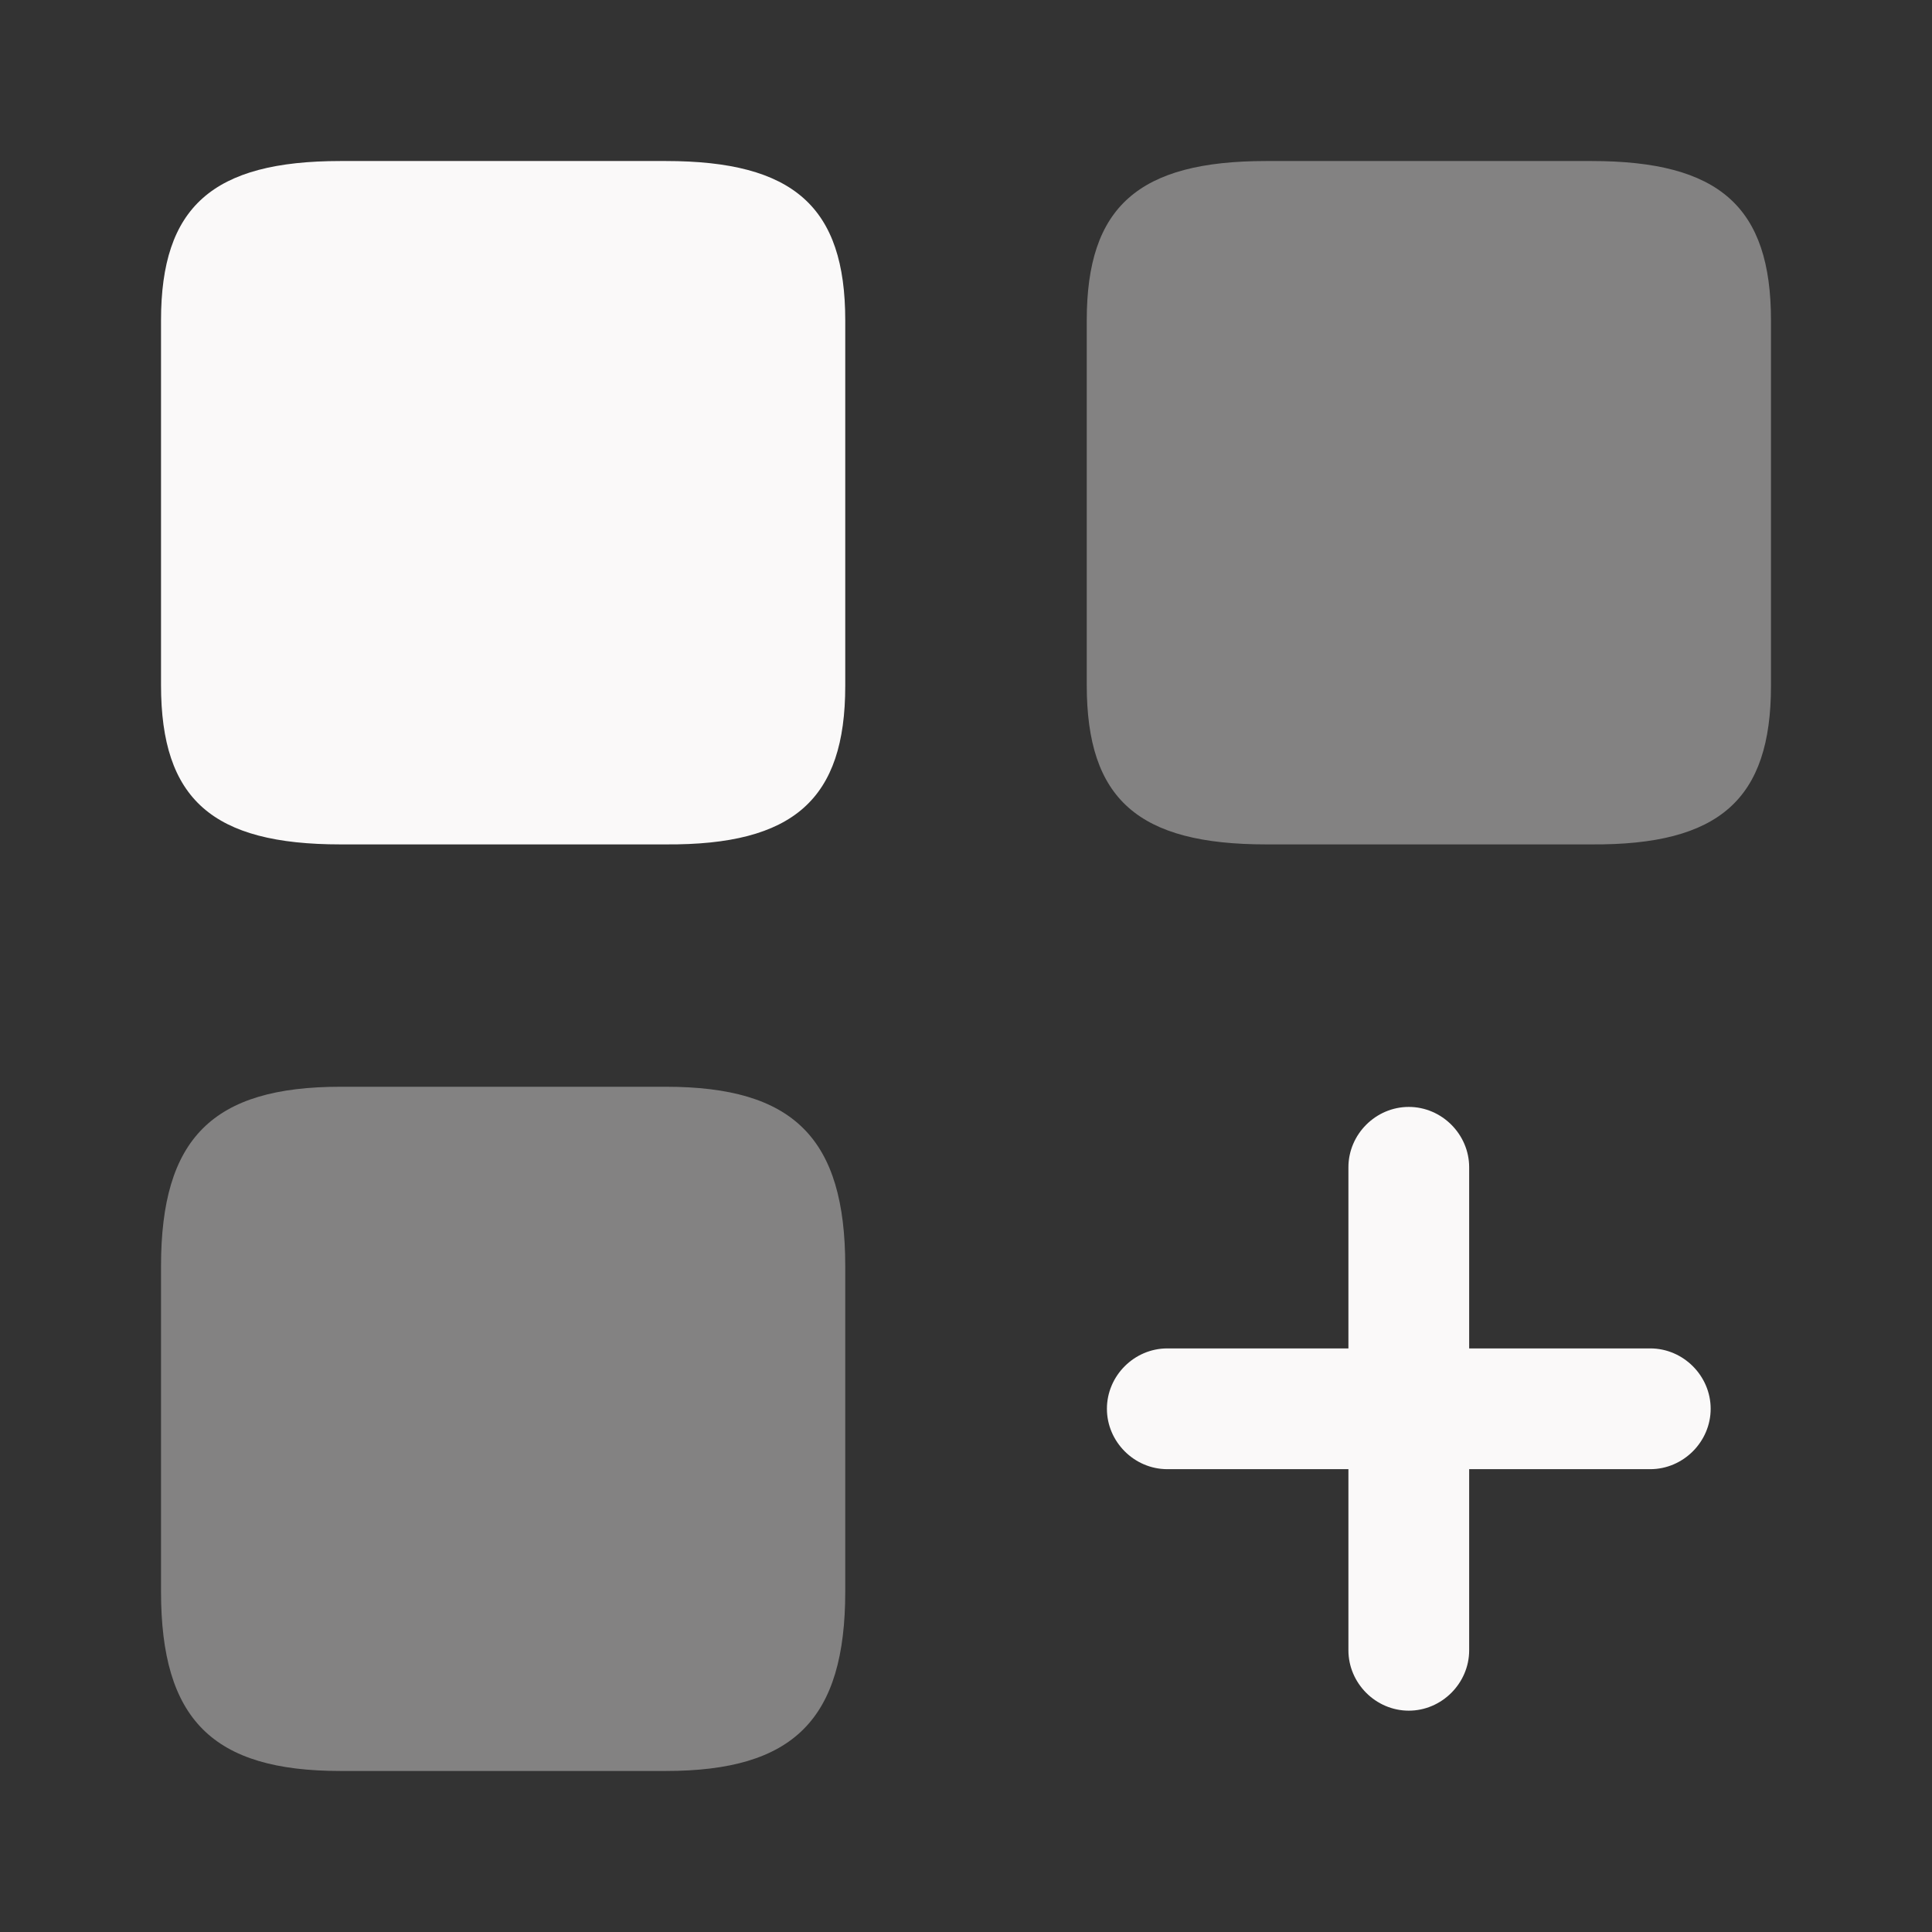 <svg width="32" height="32" viewBox="0 0 32 32" fill="none" xmlns="http://www.w3.org/2000/svg">
<rect x="0" y="0" width="32" height="32" fill="#333333" stroke="none"/>
<g clip-path="url(#clip0_4288_9619)">
<path d="M27.334 22.334H24.334V19.334C24.334 18.787 23.88 18.334 23.334 18.334C22.787 18.334 22.334 18.787 22.334 19.334V22.334H19.334C18.787 22.334 18.334 22.787 18.334 23.334C18.334 23.88 18.787 24.334 19.334 24.334H22.334V27.334C22.334 27.88 22.787 28.334 23.334 28.334C23.88 28.334 24.334 27.88 24.334 27.334V24.334H27.334C27.88 24.334 28.334 23.88 28.334 23.334C28.334 22.787 27.88 22.334 27.334 22.334Z" fill="#FAF9F9"/>
<path opacity="0.4" d="M29.333 11.36V5.306C29.333 3.426 28.48 2.667 26.36 2.667H20.973C18.853 2.667 18 3.426 18 5.306V11.347C18 13.24 18.853 13.986 20.973 13.986H26.36C28.48 14 29.333 13.24 29.333 11.36Z" fill="#FAF9F9"/>
<path d="M14 11.36V5.306C14 3.426 13.146 2.667 11.027 2.667H5.64C3.52 2.667 2.667 3.426 2.667 5.306V11.347C2.667 13.24 3.52 13.986 5.64 13.986H11.027C13.146 14 14 13.24 14 11.36Z" fill="#FAF9F9"/>
<path opacity="0.4" d="M14 26.36V20.973C14 18.853 13.146 18 11.027 18H5.64C3.52 18 2.667 18.853 2.667 20.973V26.36C2.667 28.48 3.52 29.333 5.64 29.333H11.027C13.146 29.333 14 28.48 14 26.36Z" fill="#FAF9F9"/>
</g>
<defs>
<clipPath id="clip0_4288_9619">
<rect width="32" height="32" fill="white"/>
</clipPath>
</defs>
</svg>

